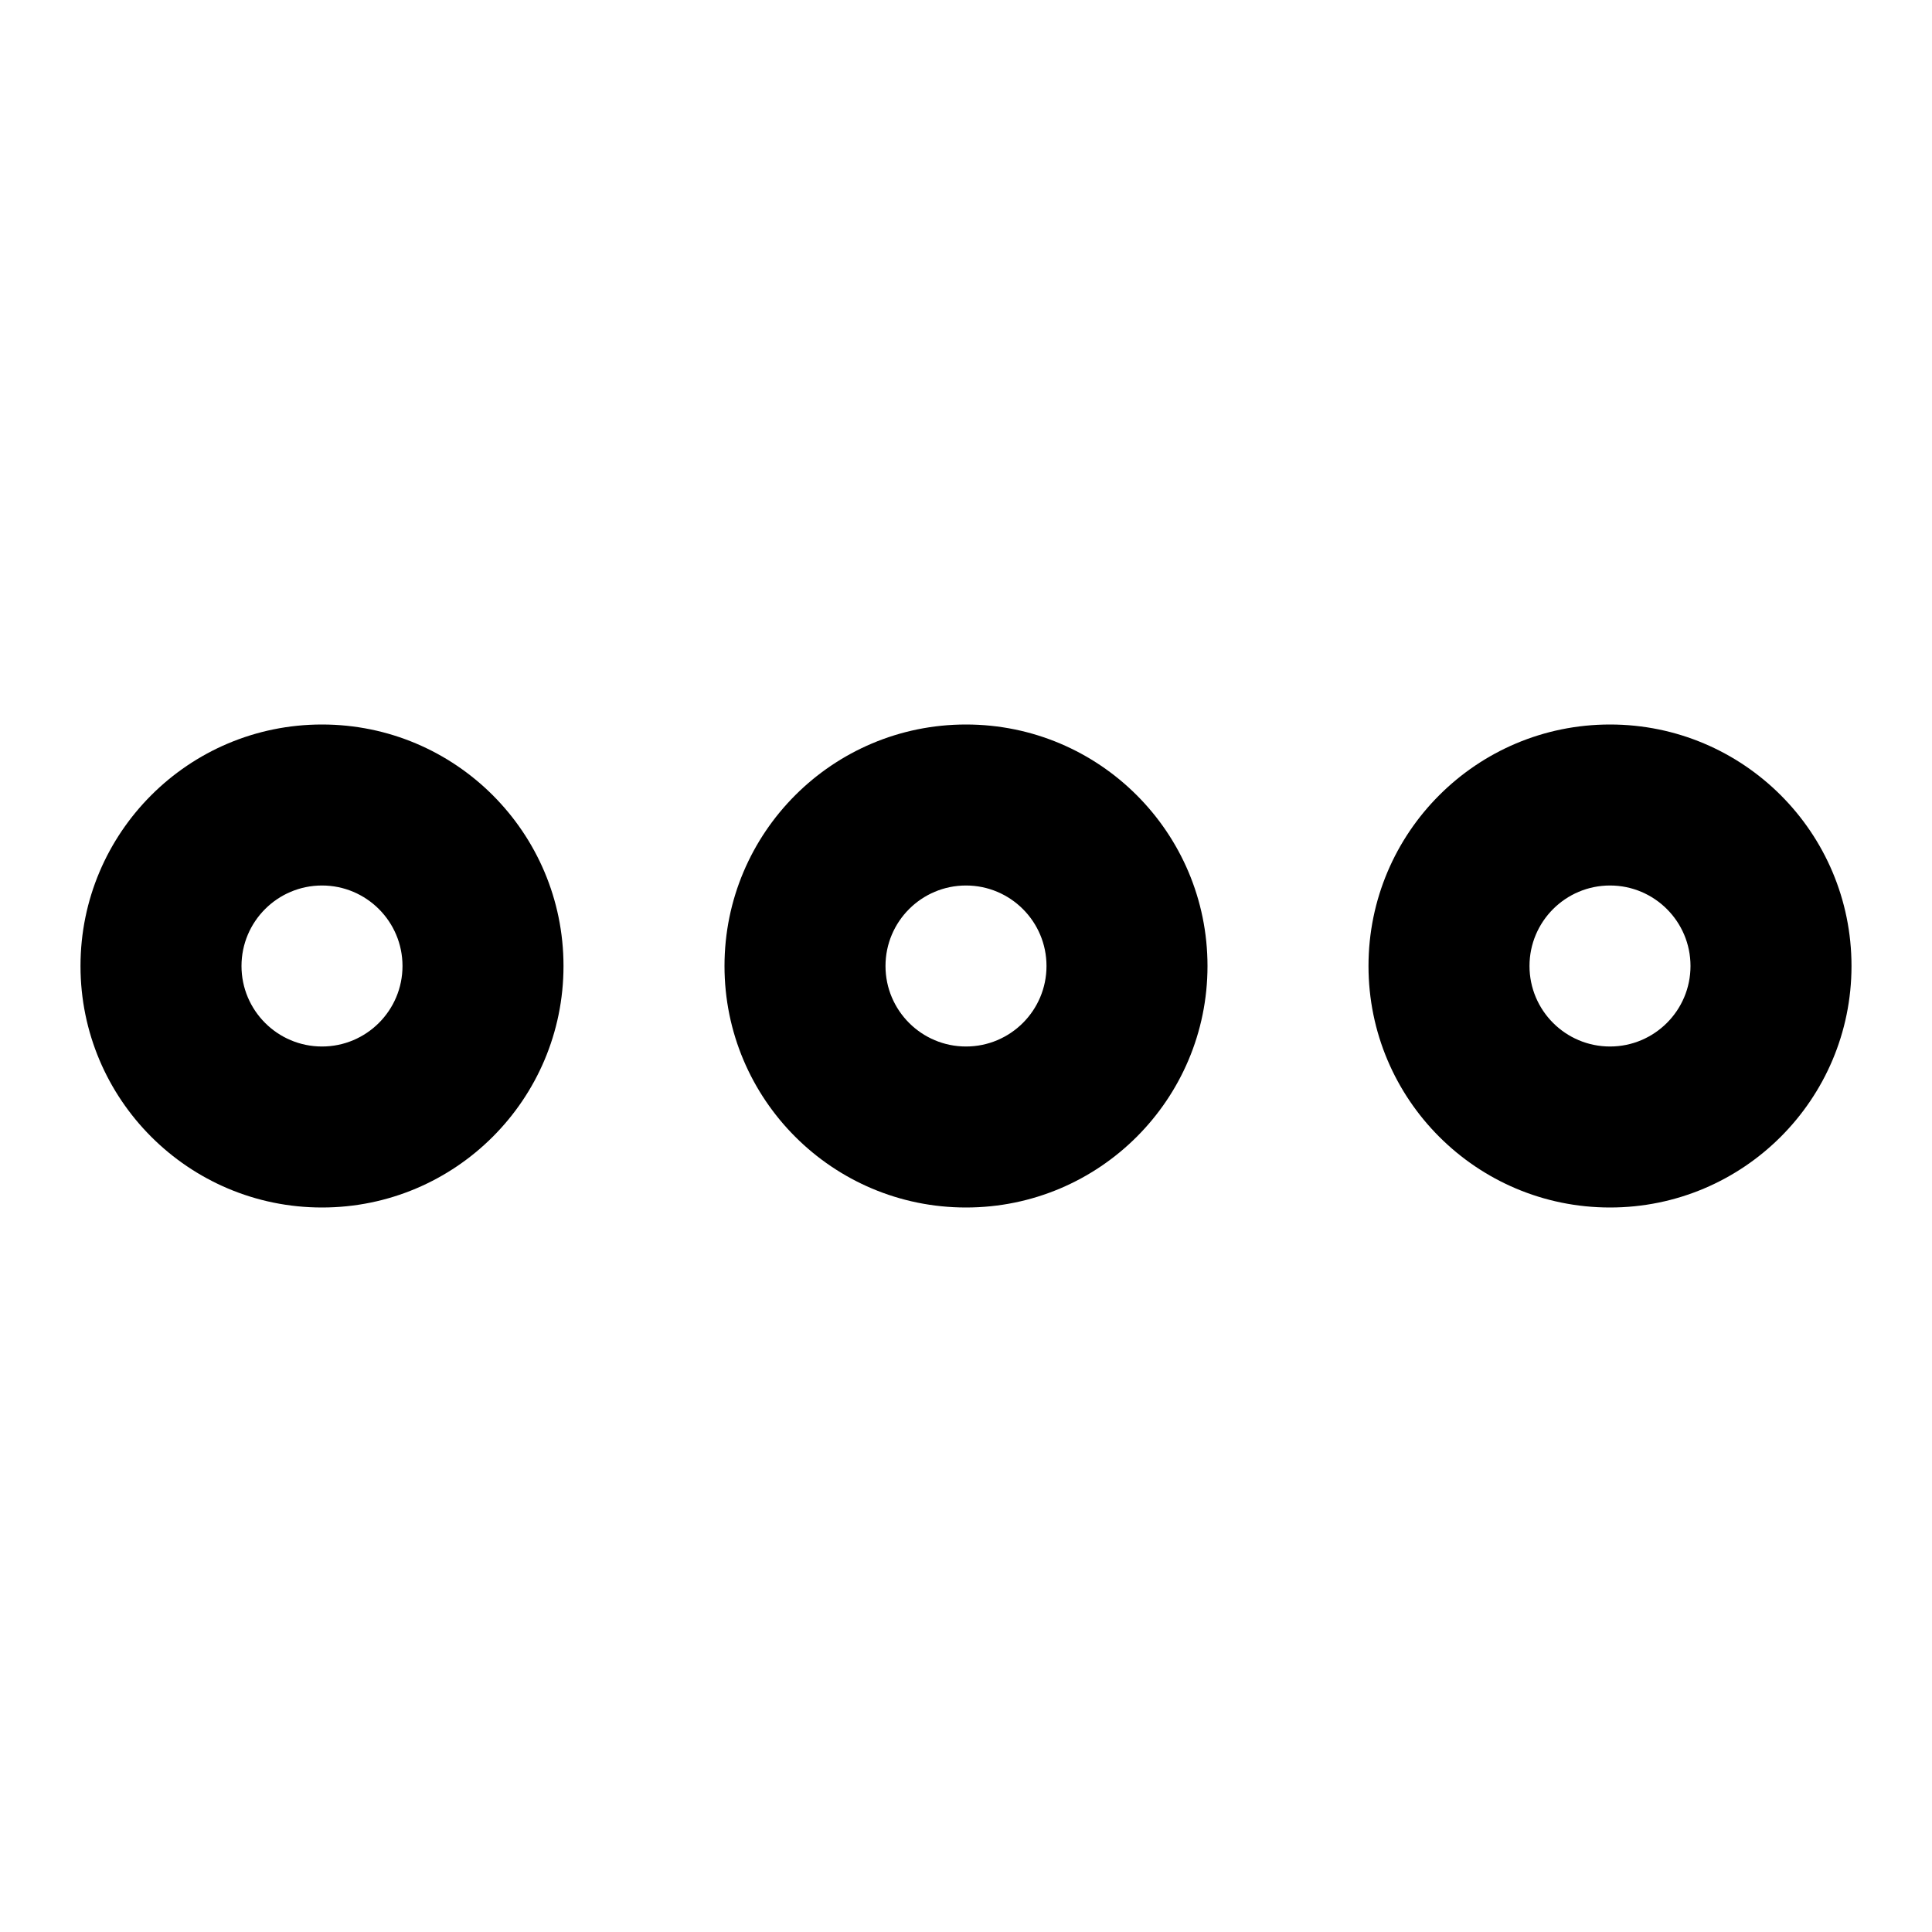 <?xml version="1.0" encoding="UTF-8"?>
<svg width="24px" height="24px" viewBox="0 0 24 24" version="1.1" xmlns="http://www.w3.org/2000/svg" xmlns:xlink="http://www.w3.org/1999/xlink">
    <title>icon / group / more-horizontal</title>
    <g id="icon-/-group-/-more-horizontal" stroke="none" stroke-width="1" fill="none" fill-rule="evenodd">
        <path d="M12,9 C13.657,9 15,10.343 15,12 C15,13.657 13.657,15 12,15 C10.343,15 9,13.657 9,12 C9,10.343 10.343,9 12,9 Z M20,9 C21.657,9 23,10.343 23,12 C23,13.657 21.657,15 20,15 C18.343,15 17,13.657 17,12 C17,10.343 18.343,9 20,9 Z M4,9 C5.657,9 7,10.343 7,12 C7,13.657 5.657,15 4,15 C2.343,15 1,13.657 1,12 C1,10.343 2.343,9 4,9 Z M4,11 C3.448,11 3,11.448 3,12 C3,12.552 3.448,13 4,13 C4.552,13 5,12.552 5,12 C5,11.448 4.552,11 4,11 Z M20,11 C19.448,11 19,11.448 19,12 C19,12.552 19.448,13 20,13 C20.552,13 21,12.552 21,12 C21,11.448 20.552,11 20,11 Z M12,11 C11.448,11 11,11.448 11,12 C11,12.552 11.448,13 12,13 C12.552,13 13,12.552 13,12 C13,11.448 12.552,11 12,11 Z" id="Shape" fill="#000000" fill-rule="nonzero"></path>
    </g>
</svg>